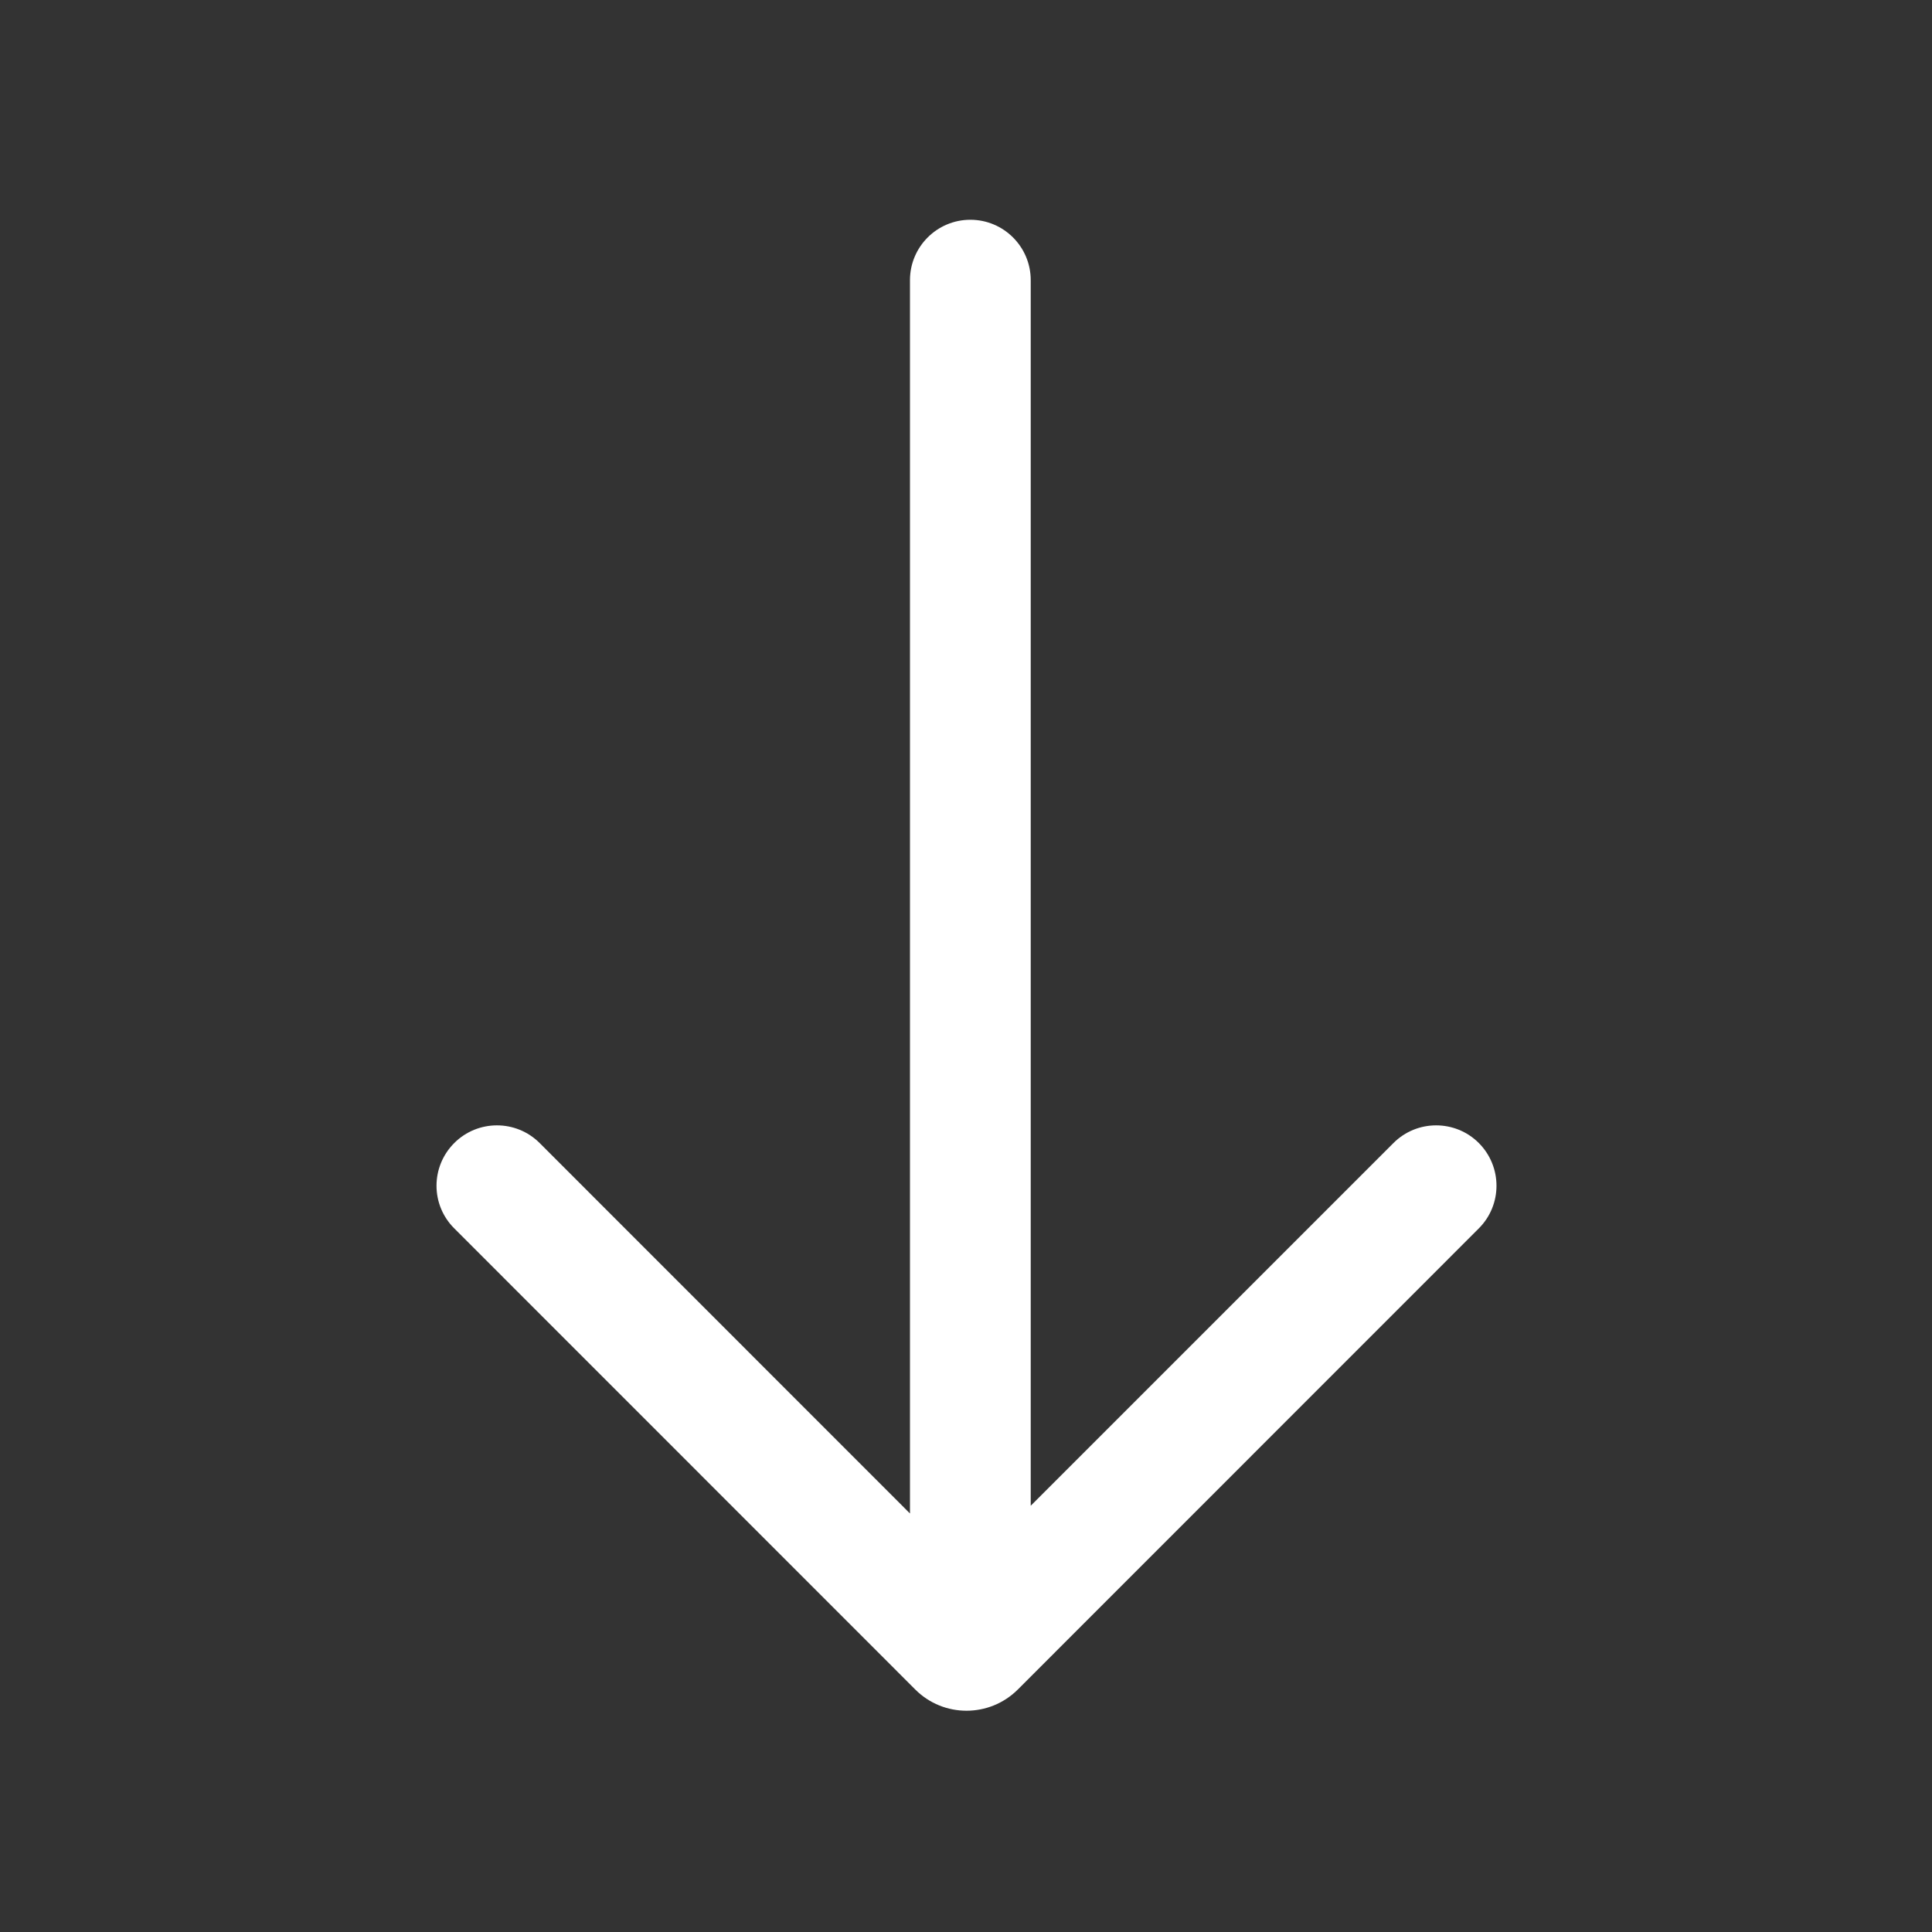 <svg width="16" height="16" viewBox="0 0 16 16" fill="none" xmlns="http://www.w3.org/2000/svg">
<rect x="0" y="0" width="16" height="16" fill="#333333" stroke="none"/>
<path d="M3.762 10.173C3.566 9.978 3.566 9.662 3.762 9.466C3.957 9.271 4.274 9.271 4.469 9.466L7.536 12.534L7.536 2.32C7.536 2.044 7.76 1.82 8.036 1.82C8.312 1.82 8.536 2.044 8.536 2.32L8.536 12.47L11.54 9.466C11.735 9.271 12.052 9.271 12.247 9.466C12.442 9.662 12.442 9.978 12.247 10.173L8.429 13.992C8.194 14.226 7.814 14.226 7.58 13.992L3.762 10.173Z" fill="white"/>
</svg>
